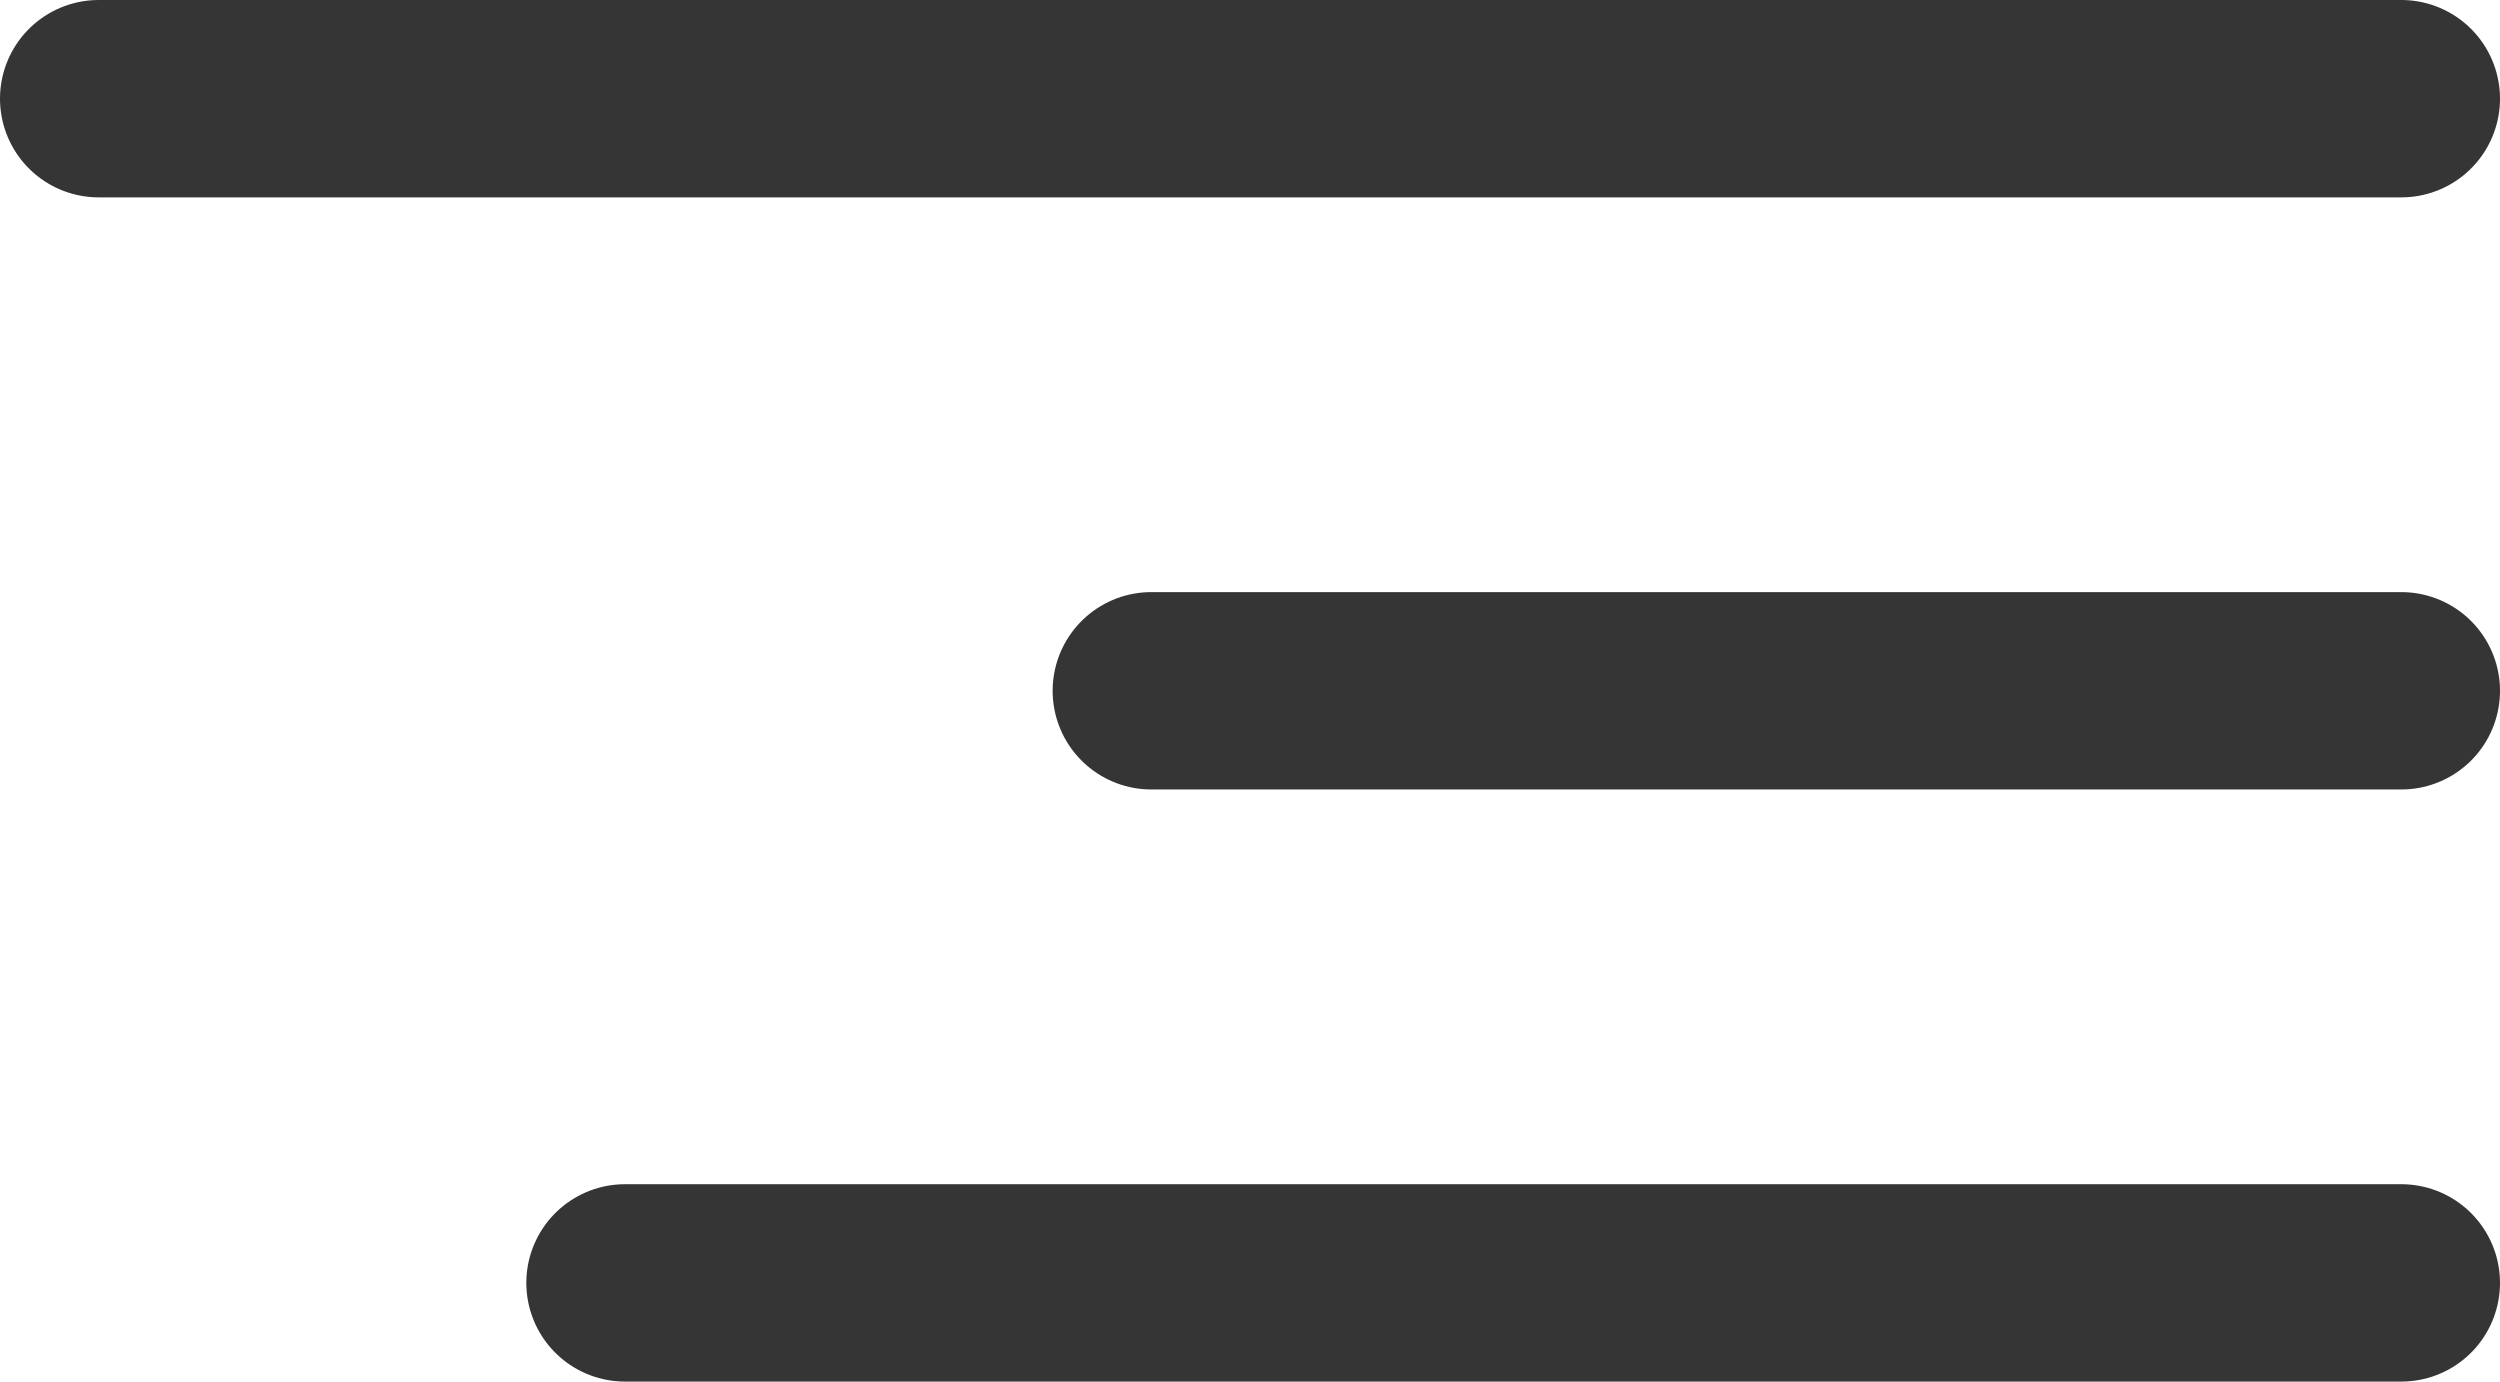 <svg xmlns="http://www.w3.org/2000/svg" width="38" height="21" viewBox="0 0 38 21">
  <g id="burger" transform="translate(-285 -22)">
    <line id="Ligne_8" data-name="Ligne 8" x2="35" transform="translate(286.5 23.5)" fill="none" stroke="#353535" stroke-linecap="round" stroke-width="3"/>
    <line id="Ligne_9" data-name="Ligne 9" x2="19" transform="translate(302.5 32.5)" fill="none" stroke="#353535" stroke-linecap="round" stroke-width="3"/>
    <line id="Ligne_10" data-name="Ligne 10" x2="27" transform="translate(294.5 41.5)" fill="none" stroke="#353535" stroke-linecap="round" stroke-width="3"/>
  </g>
</svg>
